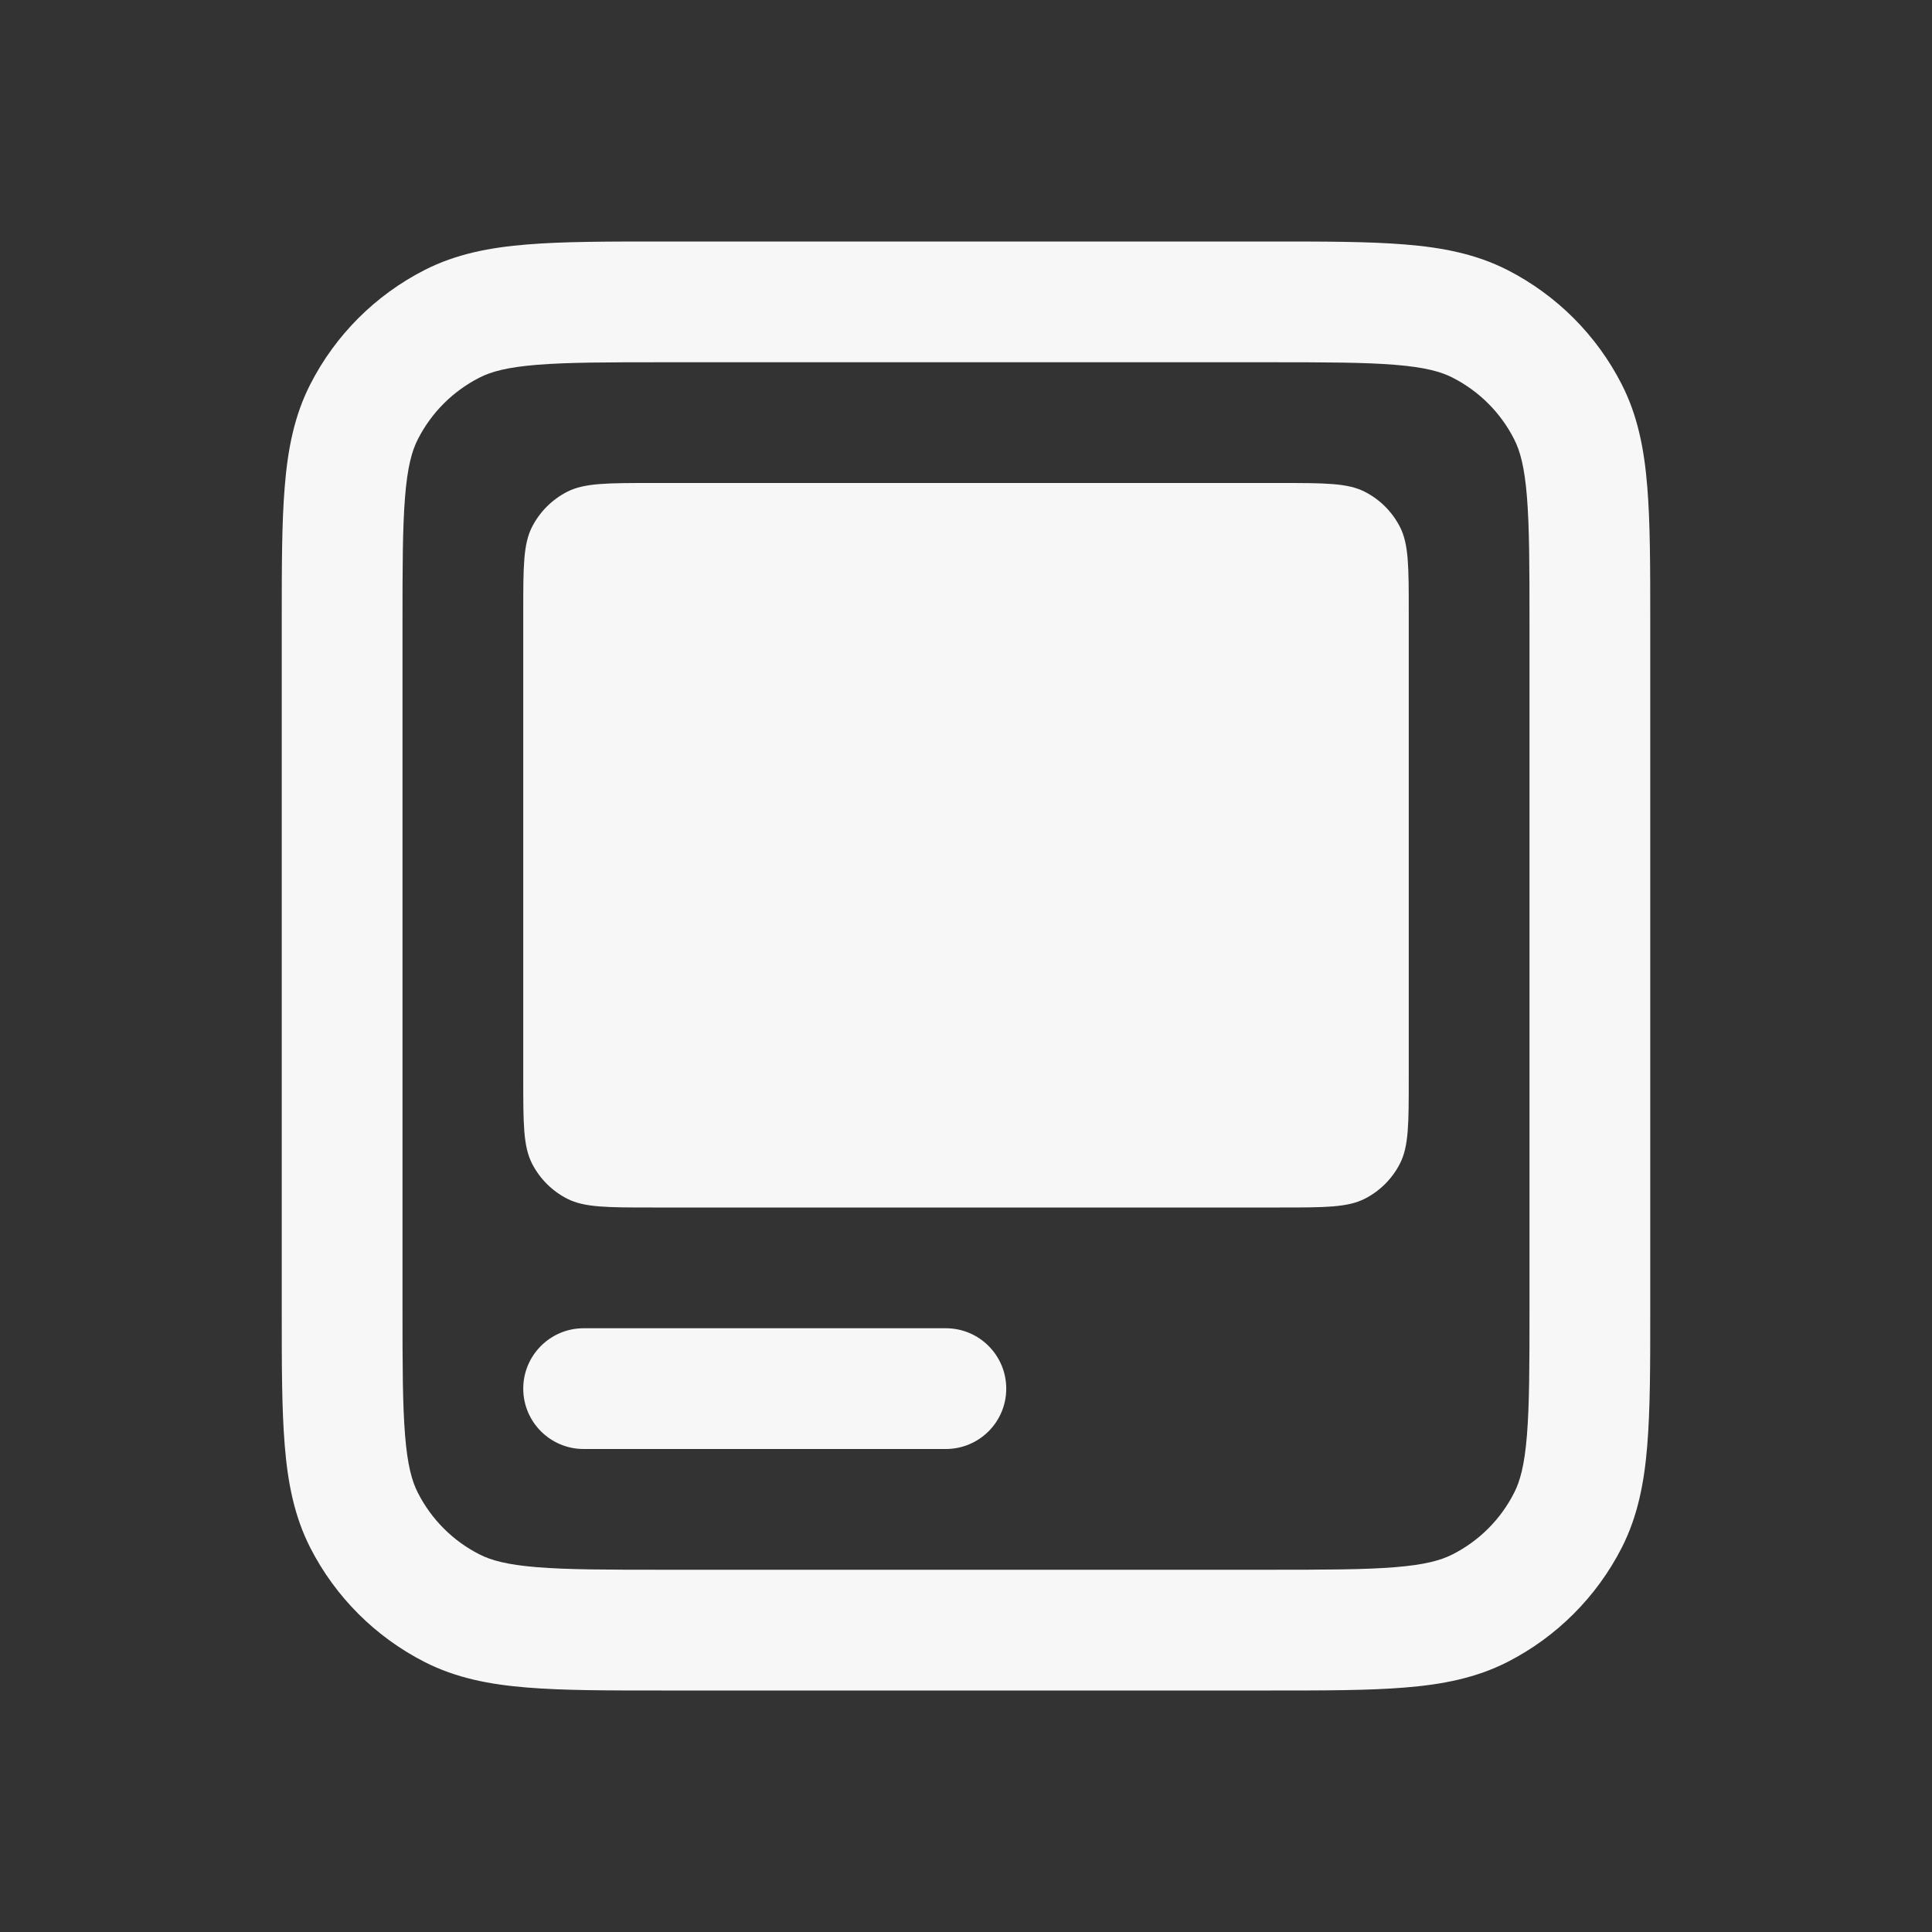 <svg width="24" height="24" viewBox="0 0 24 24" fill="none" xmlns="http://www.w3.org/2000/svg">
<rect x="0" y="0" width="24" height="24" fill="#333333" stroke="none"/>
<path d="M17.5 7.6C17.5 7.04 17.5 6.76 17.391 6.546C17.295 6.358 17.142 6.205 16.954 6.109C16.74 6 16.46 6 15.9 6H8.1C7.54 6 7.26 6 7.046 6.109C6.858 6.205 6.705 6.358 6.609 6.546C6.5 6.76 6.5 7.04 6.5 7.6V13.4C6.5 13.96 6.5 14.24 6.609 14.454C6.705 14.642 6.858 14.795 7.046 14.891C7.26 15 7.54 15 8.1 15H15.9C16.46 15 16.74 15 16.954 14.891C17.142 14.795 17.295 14.642 17.391 14.454C17.5 14.24 17.5 13.96 17.5 13.4V7.6Z" fill="white" fill-opacity="0.96"/>
<path d="M7.25 18C6.836 18 6.5 17.664 6.5 17.25C6.5 16.836 6.836 16.5 7.25 16.5H11.75C12.164 16.5 12.5 16.836 12.5 17.25C12.5 17.664 12.164 18 11.75 18H7.25Z" fill="white" fill-opacity="0.96"/>
<path fill-rule="evenodd" clip-rule="evenodd" d="M8.219 21H15.781C16.455 21 17.006 21 17.453 20.963C17.916 20.926 18.335 20.845 18.726 20.646C19.337 20.334 19.834 19.837 20.146 19.226C20.345 18.835 20.426 18.416 20.463 17.953C20.5 17.506 20.5 16.955 20.5 16.281V7.719C20.5 7.045 20.5 6.494 20.463 6.047C20.426 5.584 20.345 5.165 20.146 4.775C19.834 4.163 19.337 3.666 18.726 3.354C18.335 3.155 17.916 3.074 17.453 3.037C17.006 3 16.455 3 15.781 3H8.219C7.545 3 6.994 3 6.547 3.037C6.084 3.074 5.665 3.155 5.275 3.354C4.663 3.666 4.166 4.163 3.854 4.775C3.655 5.165 3.574 5.584 3.537 6.047C3.5 6.494 3.5 7.045 3.5 7.719V16.281C3.5 16.955 3.5 17.506 3.537 17.953C3.574 18.416 3.655 18.835 3.854 19.226C4.166 19.837 4.663 20.334 5.275 20.646C5.665 20.845 6.084 20.926 6.547 20.963C6.994 21 7.545 21 8.219 21ZM6.669 19.468C6.299 19.438 6.1 19.383 5.956 19.309C5.626 19.142 5.359 18.874 5.191 18.544C5.117 18.4 5.062 18.201 5.032 17.831C5.001 17.452 5 16.962 5 16.25V7.75C5 7.038 5.001 6.548 5.032 6.169C5.062 5.799 5.117 5.6 5.191 5.456C5.359 5.126 5.626 4.859 5.956 4.691C6.1 4.617 6.299 4.562 6.669 4.532C7.048 4.501 7.538 4.5 8.25 4.5H15.75C16.462 4.5 16.952 4.501 17.331 4.532C17.701 4.562 17.9 4.617 18.044 4.691C18.374 4.859 18.642 5.126 18.809 5.456C18.883 5.6 18.938 5.799 18.968 6.169C18.999 6.548 19 7.038 19 7.75V16.25C19 16.962 18.999 17.452 18.968 17.831C18.938 18.201 18.883 18.4 18.809 18.544C18.642 18.874 18.374 19.142 18.044 19.309C17.9 19.383 17.701 19.438 17.331 19.468C16.952 19.499 16.462 19.5 15.75 19.5H8.25C7.538 19.5 7.048 19.499 6.669 19.468Z" fill="white" fill-opacity="0.96"/>
</svg>
